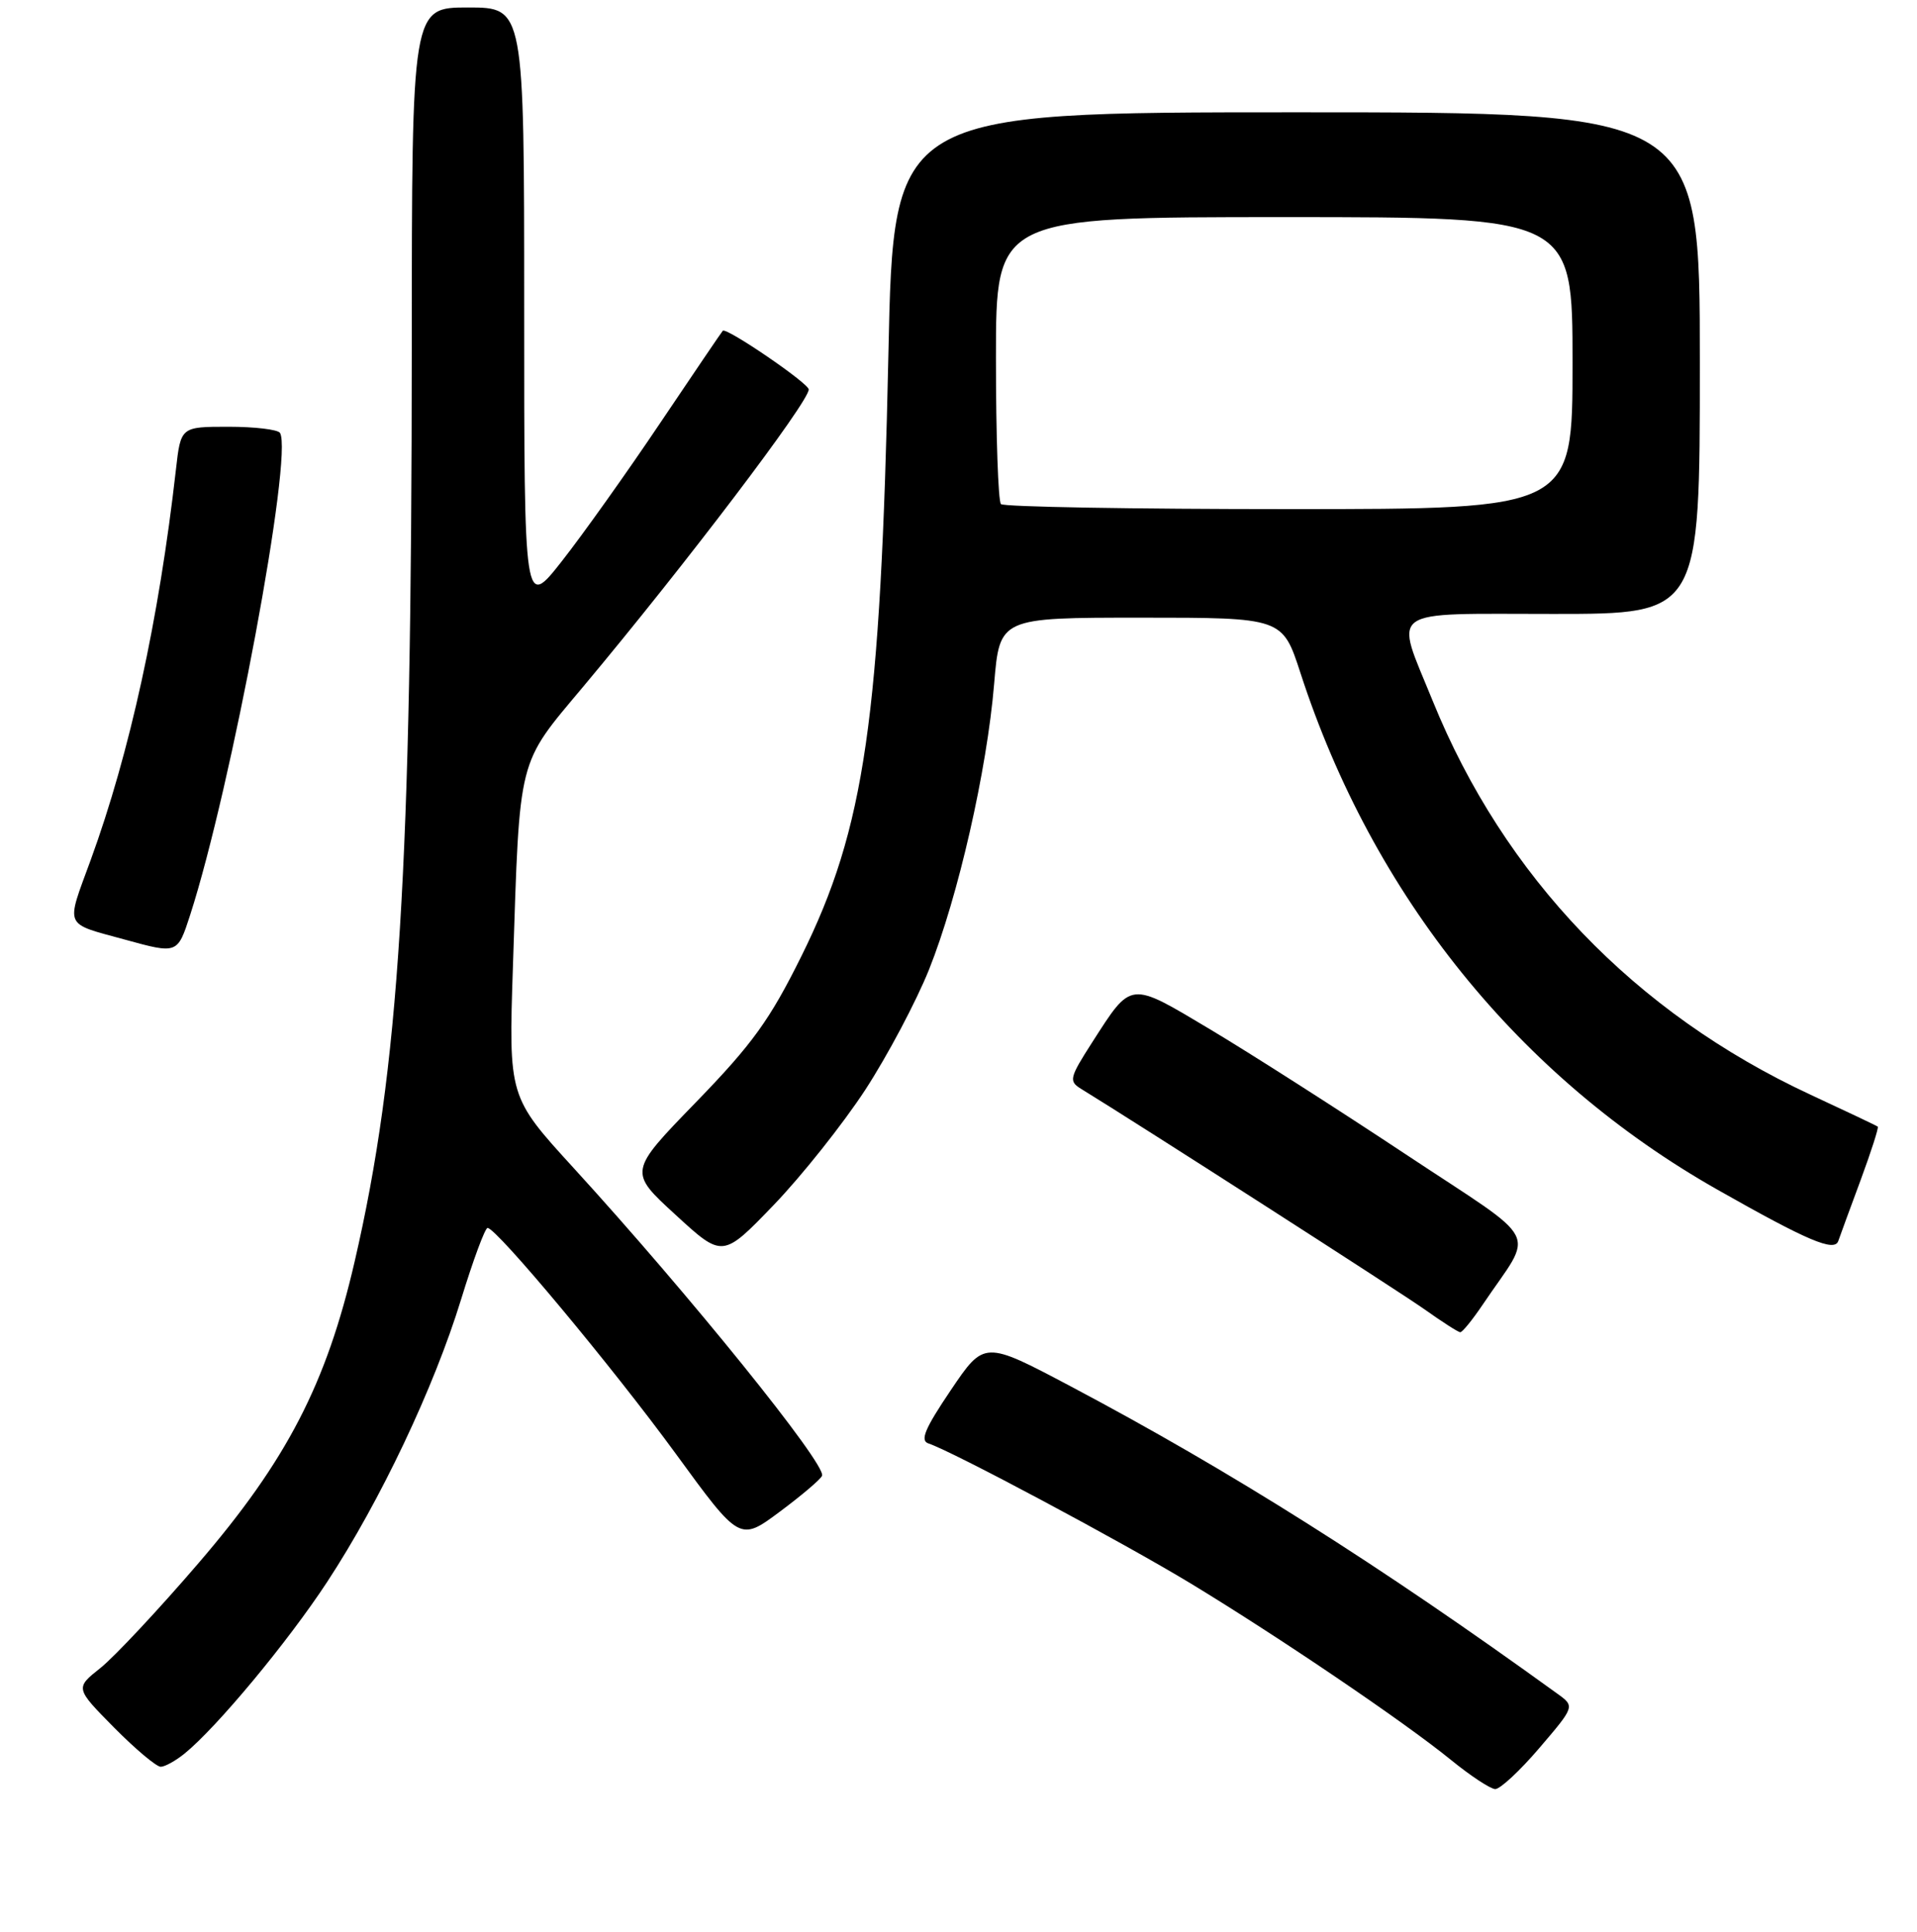 <?xml version="1.0" encoding="UTF-8" standalone="no"?>
<!DOCTYPE svg PUBLIC "-//W3C//DTD SVG 1.1//EN" "http://www.w3.org/Graphics/SVG/1.1/DTD/svg11.dtd" >
<svg xmlns="http://www.w3.org/2000/svg" xmlns:xlink="http://www.w3.org/1999/xlink" version="1.1" viewBox="0 0 256 258">
 <g >
 <path fill="currentColor"
d=" M 205.58 233.46 C 210.32 227.91 210.32 227.91 207.96 226.21 C 184.05 208.92 164.41 196.52 142.97 185.16 C 131.44 179.06 131.44 179.06 126.97 185.68 C 123.49 190.84 122.83 192.42 124.00 192.80 C 127.14 193.82 149.91 205.98 159.00 211.49 C 170.83 218.67 187.52 229.98 193.77 235.07 C 196.37 237.19 199.03 238.94 199.67 238.96 C 200.32 238.98 202.98 236.51 205.58 233.46 Z  M 24.63 234.23 C 28.92 230.76 38.44 219.30 43.69 211.29 C 50.80 200.45 57.95 185.36 61.57 173.57 C 63.18 168.32 64.77 164.02 65.11 164.01 C 66.29 163.99 81.86 182.67 90.26 194.19 C 98.79 205.89 98.79 205.89 104.15 201.90 C 107.09 199.71 109.63 197.55 109.78 197.10 C 110.33 195.56 92.03 172.89 76.60 156.00 C 67.92 146.50 67.92 146.50 68.50 129.00 C 69.43 100.70 69.03 102.29 77.92 91.67 C 91.55 75.38 108.00 53.69 108.00 52.02 C 108.00 51.20 96.98 43.67 96.52 44.18 C 96.36 44.35 92.60 49.90 88.16 56.50 C 83.73 63.10 77.83 71.39 75.05 74.93 C 70.00 81.36 70.00 81.36 70.00 41.18 C 70.00 1.00 70.00 1.00 62.50 1.00 C 55.00 1.00 55.00 1.00 54.99 46.25 C 54.97 116.34 53.32 142.75 47.36 168.50 C 43.59 184.84 38.28 195.09 26.50 208.79 C 21.18 214.99 15.29 221.28 13.43 222.77 C 10.03 225.47 10.03 225.47 15.23 230.74 C 18.09 233.63 20.90 235.99 21.47 235.98 C 22.03 235.97 23.46 235.18 24.63 234.23 Z  M 198.00 174.26 C 204.93 163.96 206.21 166.44 187.64 154.12 C 178.55 148.09 166.82 140.60 161.56 137.46 C 150.75 131.01 151.16 130.96 145.84 139.24 C 142.82 143.95 142.71 144.41 144.35 145.42 C 152.08 150.16 186.72 172.41 190.17 174.84 C 192.55 176.53 194.72 177.93 195.00 177.94 C 195.28 177.96 196.62 176.30 198.00 174.26 Z  M 115.54 145.58 C 118.52 141.00 122.35 133.77 124.06 129.51 C 127.94 119.81 131.80 102.89 132.76 91.33 C 133.50 82.50 133.50 82.50 152.38 82.50 C 171.26 82.50 171.26 82.50 173.66 89.87 C 183.33 119.65 202.90 143.91 229.37 158.91 C 241.43 165.75 244.98 167.25 245.49 165.75 C 245.73 165.06 247.07 161.39 248.48 157.60 C 249.88 153.80 250.91 150.60 250.76 150.48 C 250.62 150.36 246.57 148.44 241.77 146.21 C 218.31 135.30 200.85 117.09 191.32 93.60 C 186.21 81.02 184.84 82.00 207.50 82.00 C 227.00 82.00 227.00 82.00 227.00 48.50 C 227.00 15.00 227.00 15.00 173.16 15.00 C 119.32 15.00 119.32 15.00 118.64 47.25 C 117.60 96.05 115.50 110.61 107.02 127.71 C 102.79 136.25 100.48 139.44 92.95 147.21 C 83.93 156.50 83.93 156.50 90.22 162.26 C 96.50 168.03 96.50 168.03 103.31 160.96 C 107.05 157.07 112.55 150.15 115.54 145.58 Z  M 25.38 122.25 C 30.88 105.24 39.18 60.73 37.39 57.82 C 37.11 57.37 34.02 57.00 30.51 57.00 C 24.14 57.00 24.14 57.00 23.49 62.75 C 21.22 82.76 17.34 100.53 12.11 114.87 C 8.77 124.01 8.43 123.23 16.72 125.51 C 23.70 127.43 23.70 127.42 25.38 122.25 Z  M 133.67 67.33 C 133.30 66.97 133.00 58.19 133.00 47.83 C 133.00 29.00 133.00 29.00 171.50 29.00 C 210.00 29.00 210.00 29.00 210.00 48.50 C 210.00 68.00 210.00 68.00 172.17 68.00 C 151.36 68.00 134.03 67.70 133.67 67.33 Z "/>
</g>
</svg>